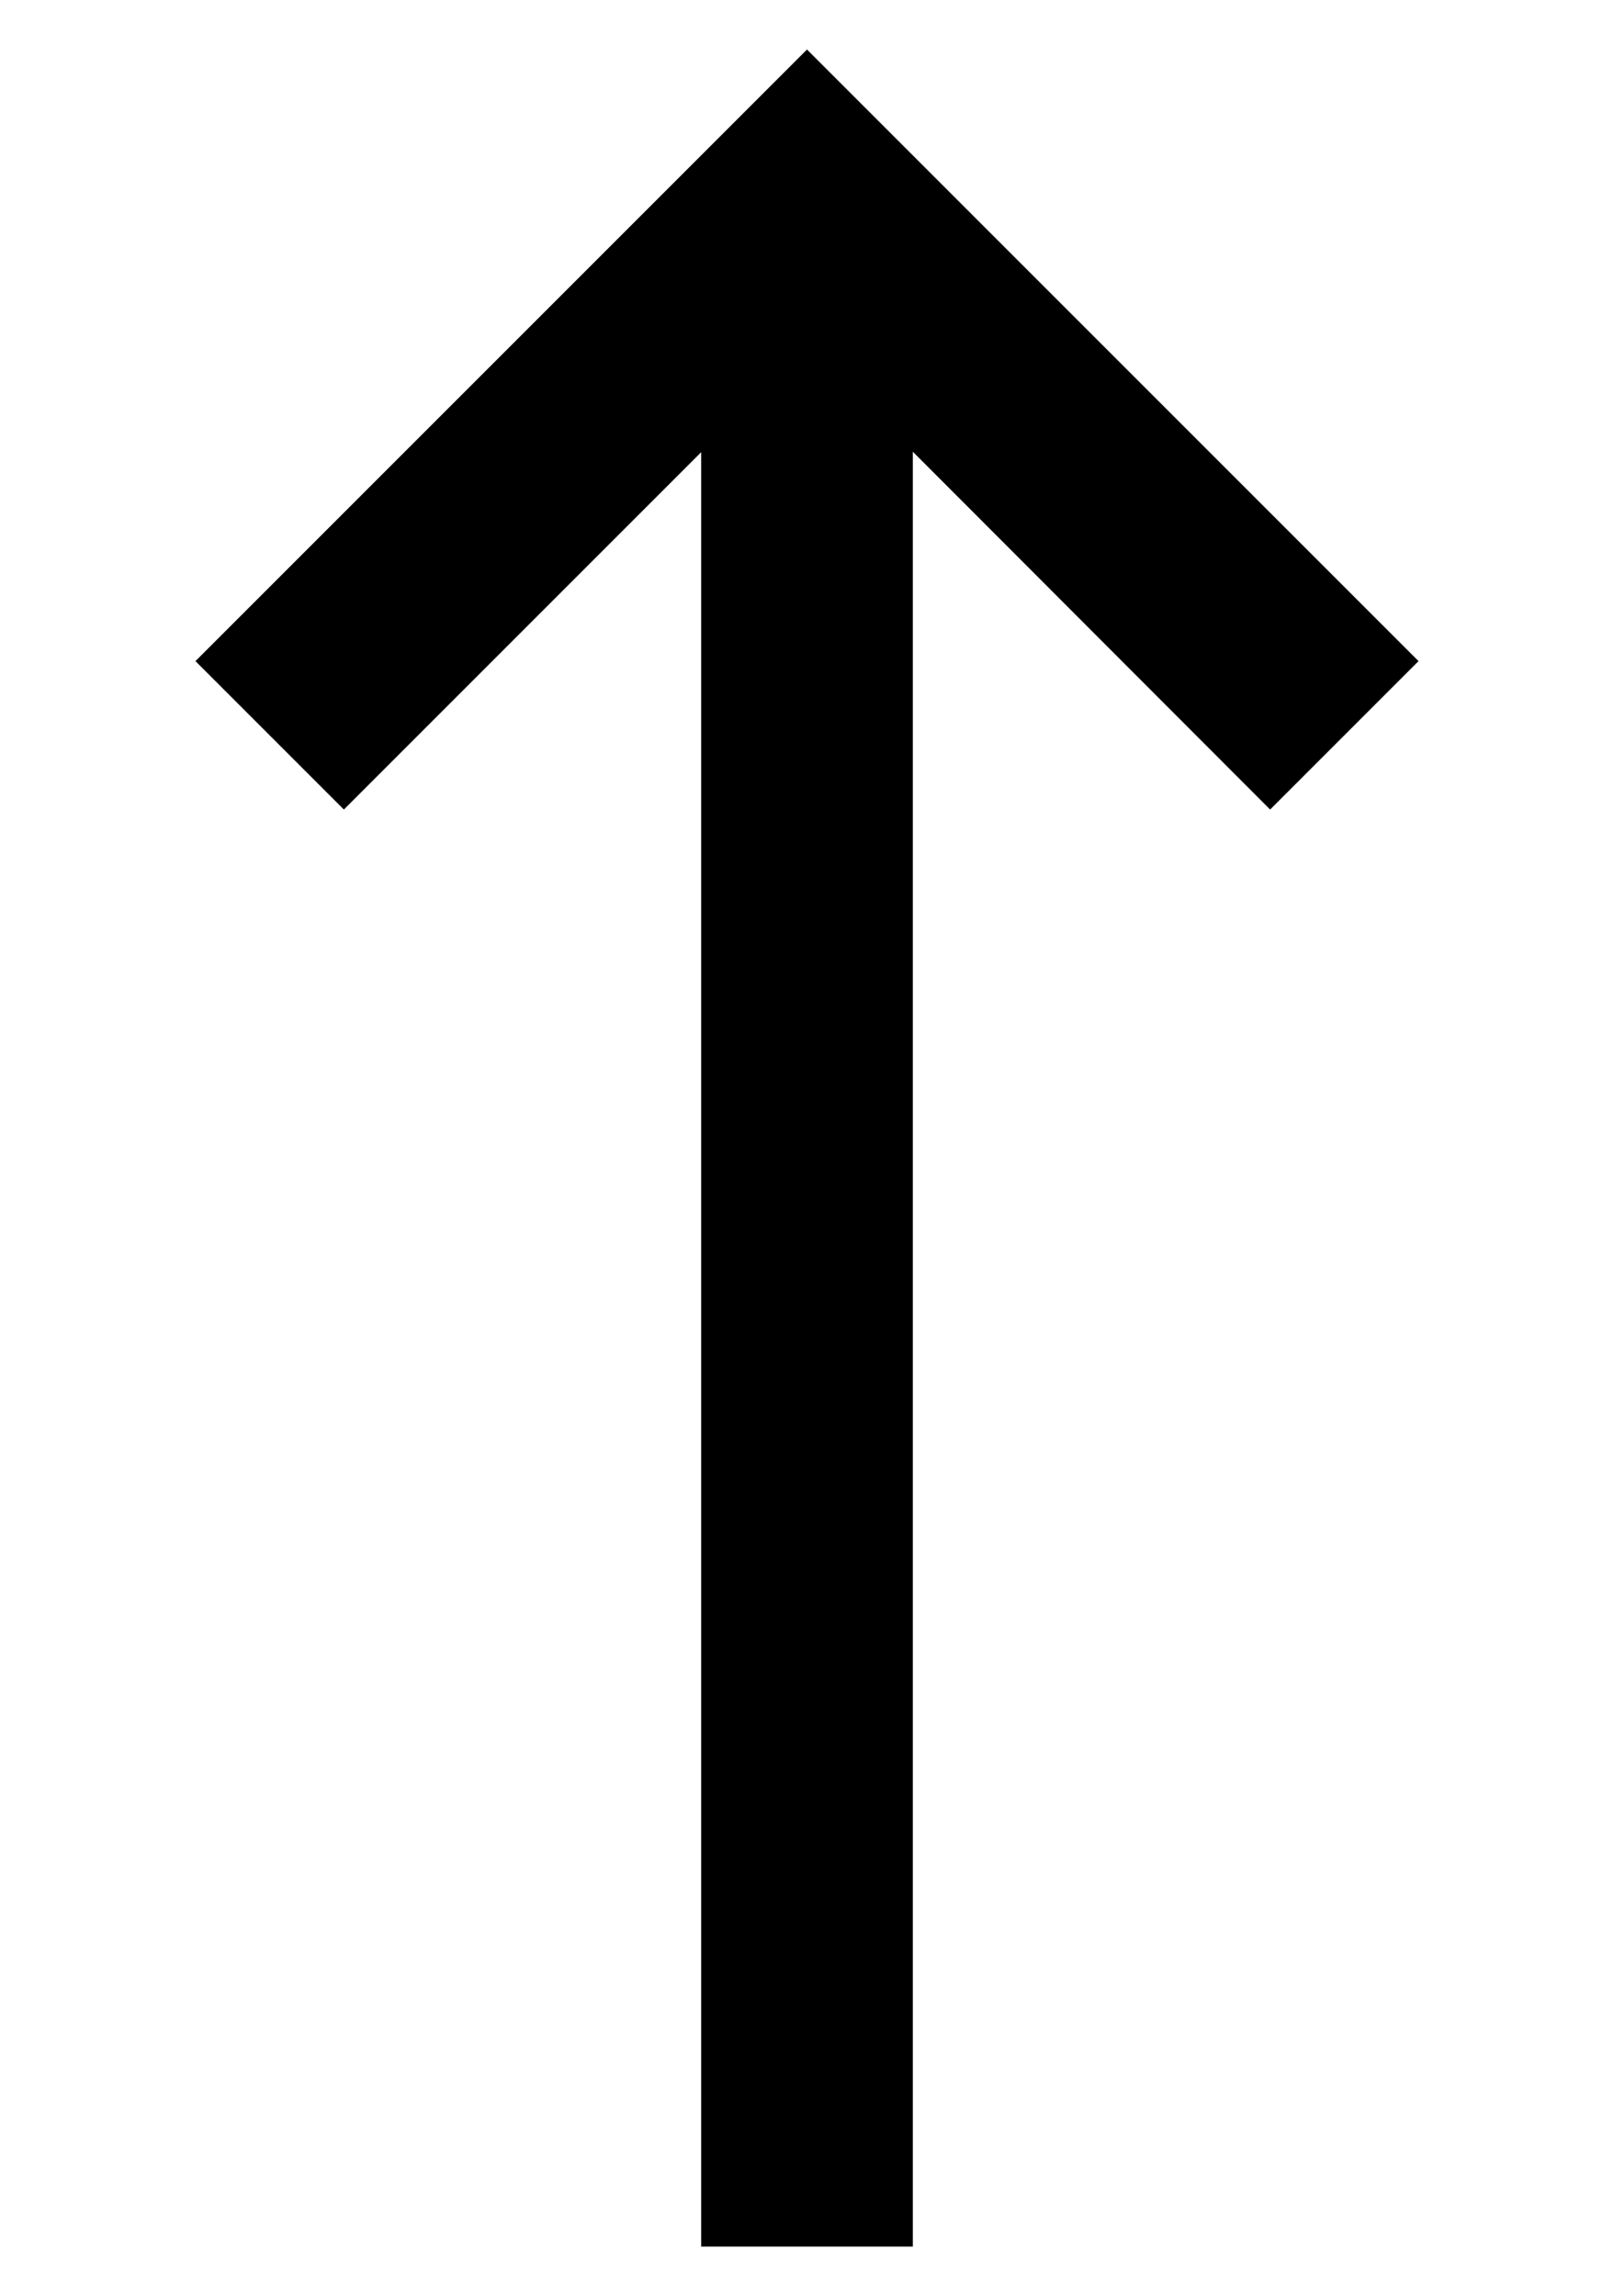 <svg class="icoTop02" xmlns="http://www.w3.org/2000/svg" viewBox="0 0 360 512">
    <style type="text/css">
        .icoTop02 {display:inline-block;width:0.703em;height:1em;}
    </style>
	<polygon points="180,11 43.6,147.4 76.7,180.5 156.4,100.8 156.4,501 203.6,501 203.6,100.7 283.3,180.5 316.4,147.4 	"/>

</svg>
